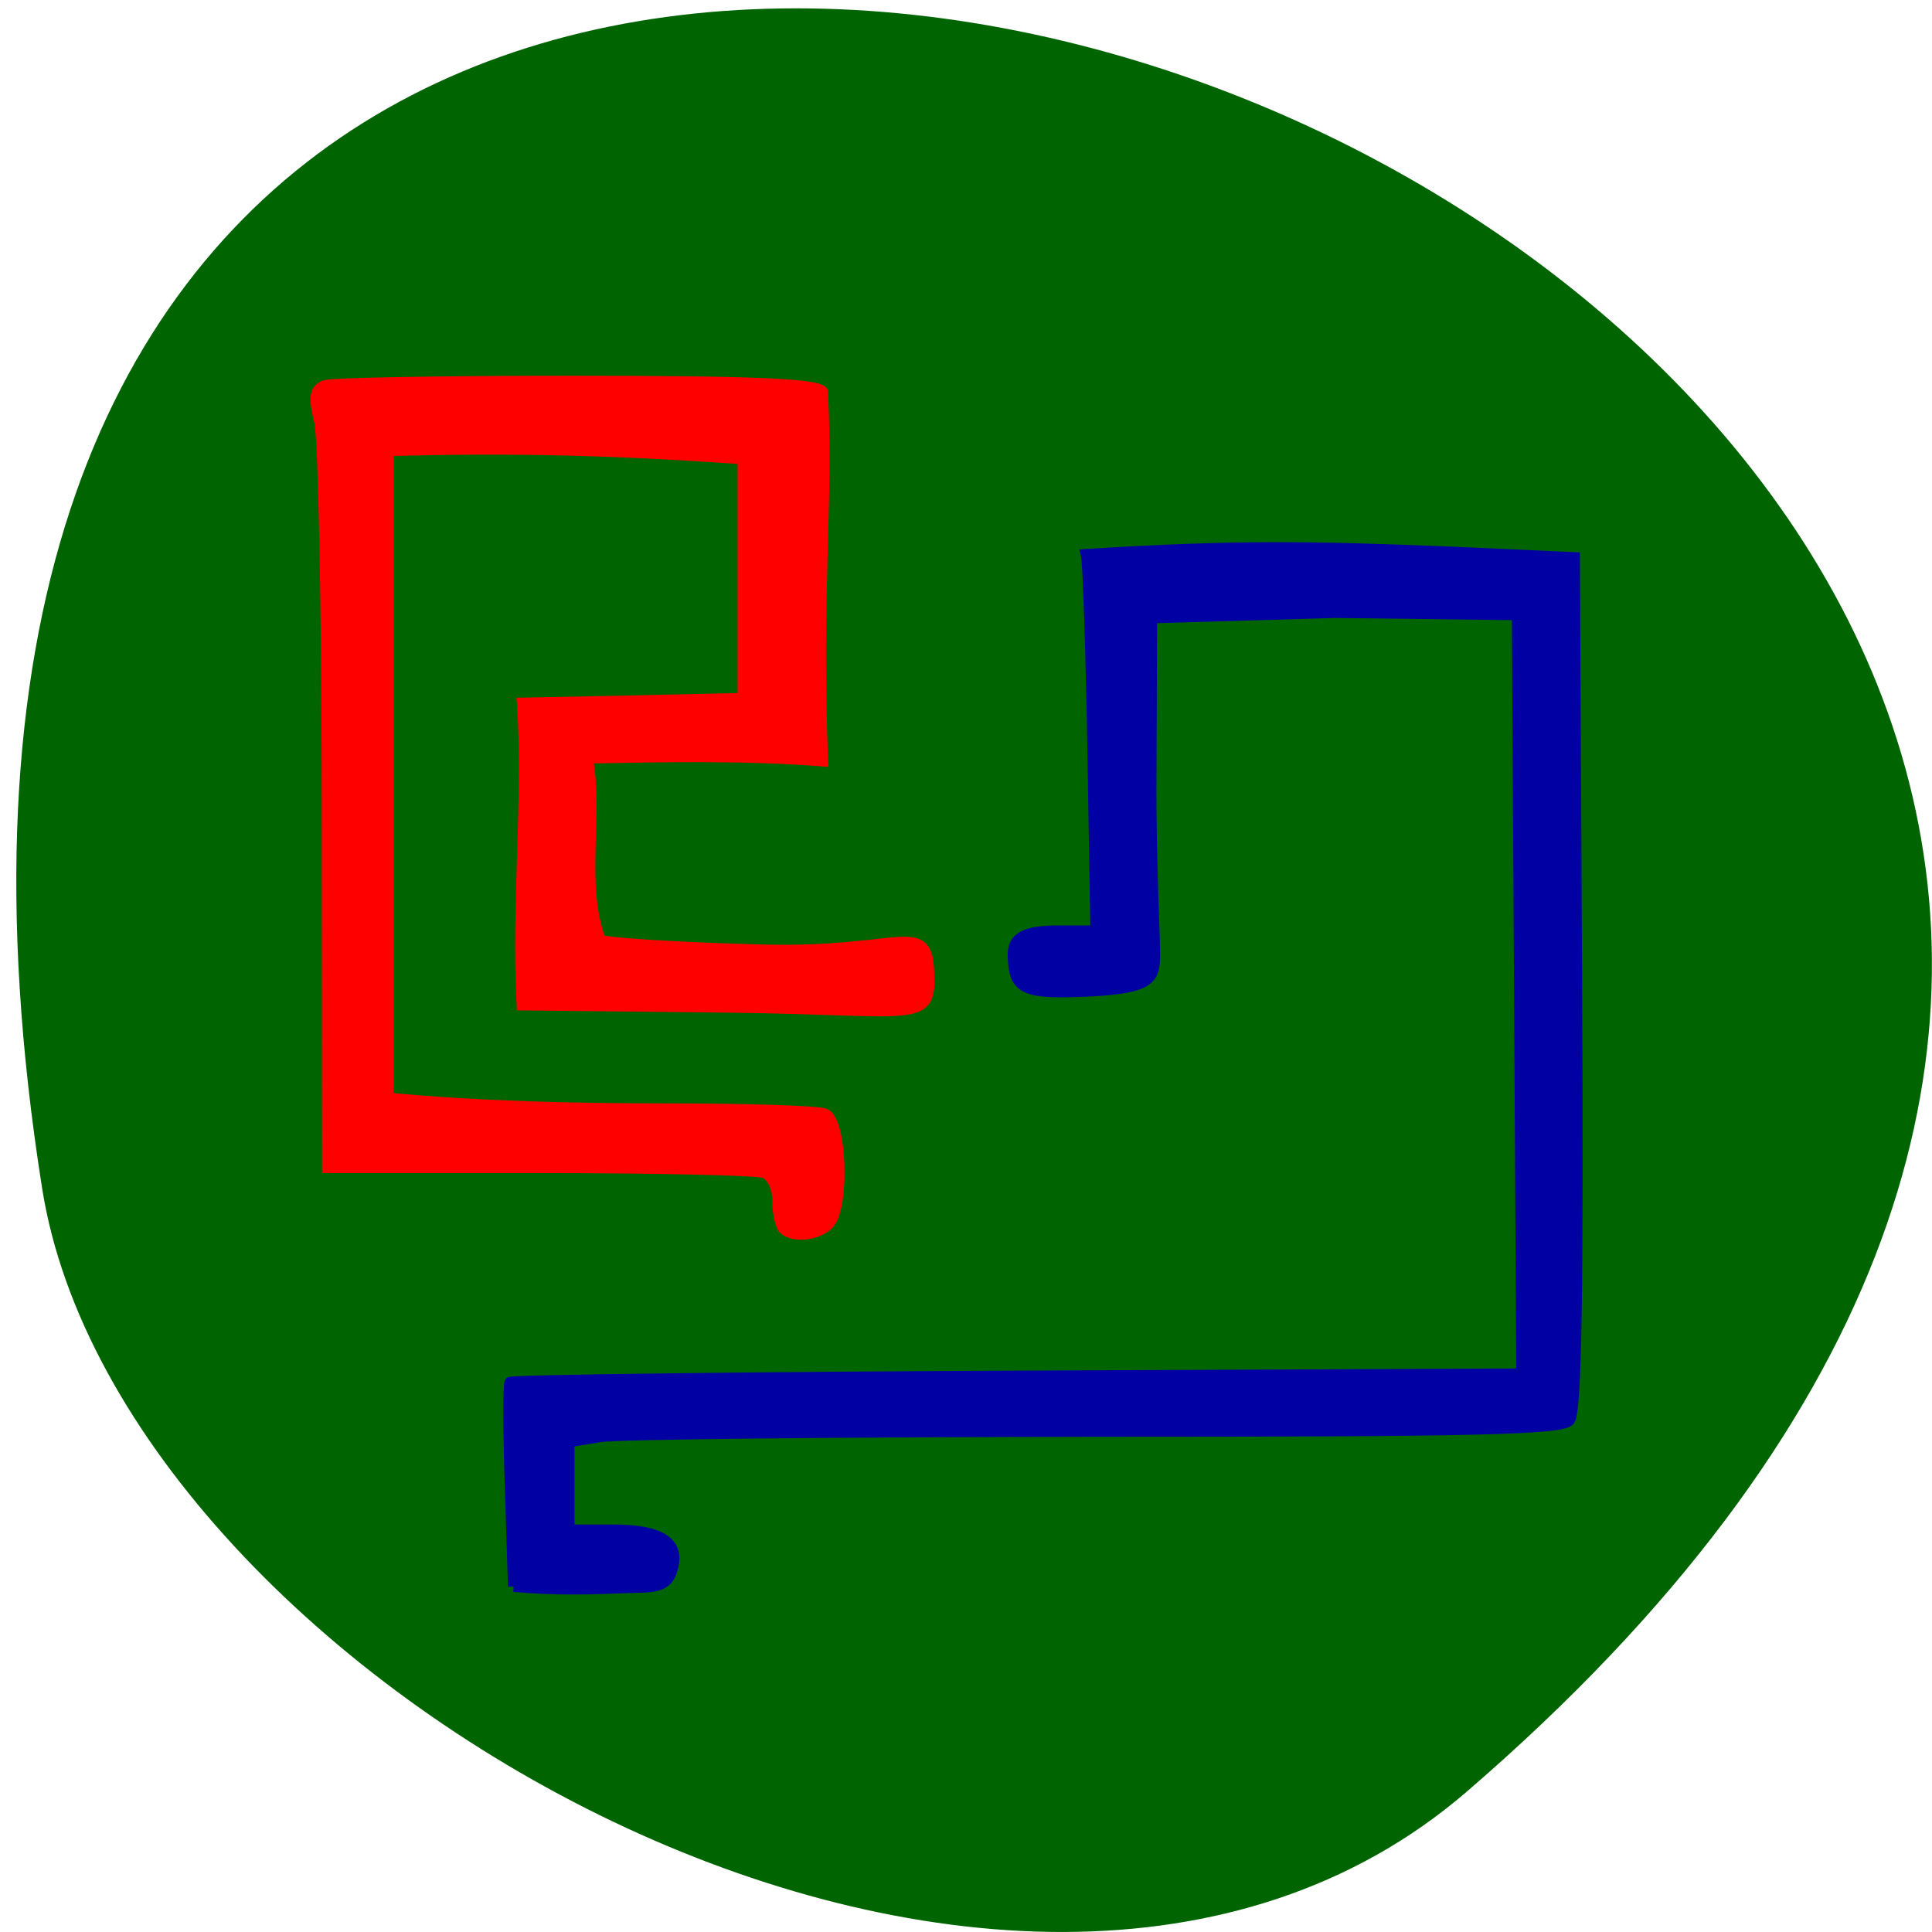 <svg xmlns="http://www.w3.org/2000/svg" viewBox="0 0 24 24"><path d="m 18.219 22.258 c 20.949 -18.05 -22.12 -35.418 -17.695 -7.492 c 0.973 6.121 12.05 12.355 17.695 7.492" fill="#006400"/><g transform="scale(0.094)"><path d="m 103.58 162.38 c -0.417 -0.417 -0.792 -2.083 -0.792 -3.75 c 0 -1.708 -0.75 -3.292 -1.792 -3.667 c -1 -0.375 -14.375 -0.667 -29.75 -0.667 h -27.958 l -0.042 -47.29 c 0 -26 -0.458 -49.08 -1 -51.33 c -0.792 -3.167 -0.625 -4.208 0.667 -4.708 c 0.917 -0.333 15.542 -0.583 32.458 -0.583 c 23.333 0 32.625 0.333 33.33 1.375 c 0.708 15.792 -0.875 25.542 0 48.792 c -10.333 -0.792 -20.708 -0.583 -31.08 -0.375 c 1.417 7.625 -1.042 16.792 1.708 24.04 c 0.417 0.417 10.08 1.042 21.458 1.333 c 17.917 0.458 21.542 -3.875 21.917 2.458 c 0.417 7.458 -0.833 5.375 -26.708 5.083 l -27 -0.292 c -0.708 -13.458 0.917 -27.792 0.042 -39.875 l 14.583 -0.292 l 14.583 -0.333 v -31.667 c -17.04 -1.208 -30.458 -1.542 -46.917 -1.083 v 85.58 c 12.458 1.167 25.583 1.417 36.708 1.417 c 10.542 0 20 0.292 21 0.667 c 2.25 0.833 2.583 12.542 0.458 14.583 c -1.5 1.458 -4.667 1.75 -5.875 0.583" fill="#f00" stroke="#f00" stroke-width="1.46"/><path d="m 67.833 209.67 l -0.417 -13.208 c -0.25 -7.292 -0.25 -13.5 -0.042 -13.792 c 0.25 -0.292 30.417 -0.667 67.08 -0.833 l 66.63 -0.292 l -0.292 -50.17 l -0.292 -50.12 l -24.12 -0.292 l -24.17 0.708 l -0.083 20.958 c -0.083 12.13 0.625 22.833 0.458 24.375 c -0.208 2.5 -0.875 3.75 -10 4.04 c -7.333 0.25 -8.667 -0.375 -8.708 -4.917 c 0 -2.208 1.542 -3.125 5.958 -3.125 h 4.958 l -0.375 -23.04 c -0.208 -12.667 -0.625 -25.792 -0.875 -26.708 c 19.75 -1.25 29.958 -1.042 47.875 -0.333 l 16.667 0.75 l 0.292 56.25 c 0.208 40.667 -0.042 56.708 -0.958 57.792 c -1 1.208 -12.12 1.458 -62.62 1.458 c -33.792 0.042 -63.29 0.333 -65.5 0.708 l -4.083 0.667 v 11.625 h 5.833 c 6.458 0 8.917 1.75 7.75 5.375 c -0.542 1.75 -1.625 2.25 -4.875 2.25 c -6.25 0.25 -10.375 0.375 -16.04 -0.125" fill="#0000a3" stroke="#0000a3" stroke-width="1.408"/></g></svg>